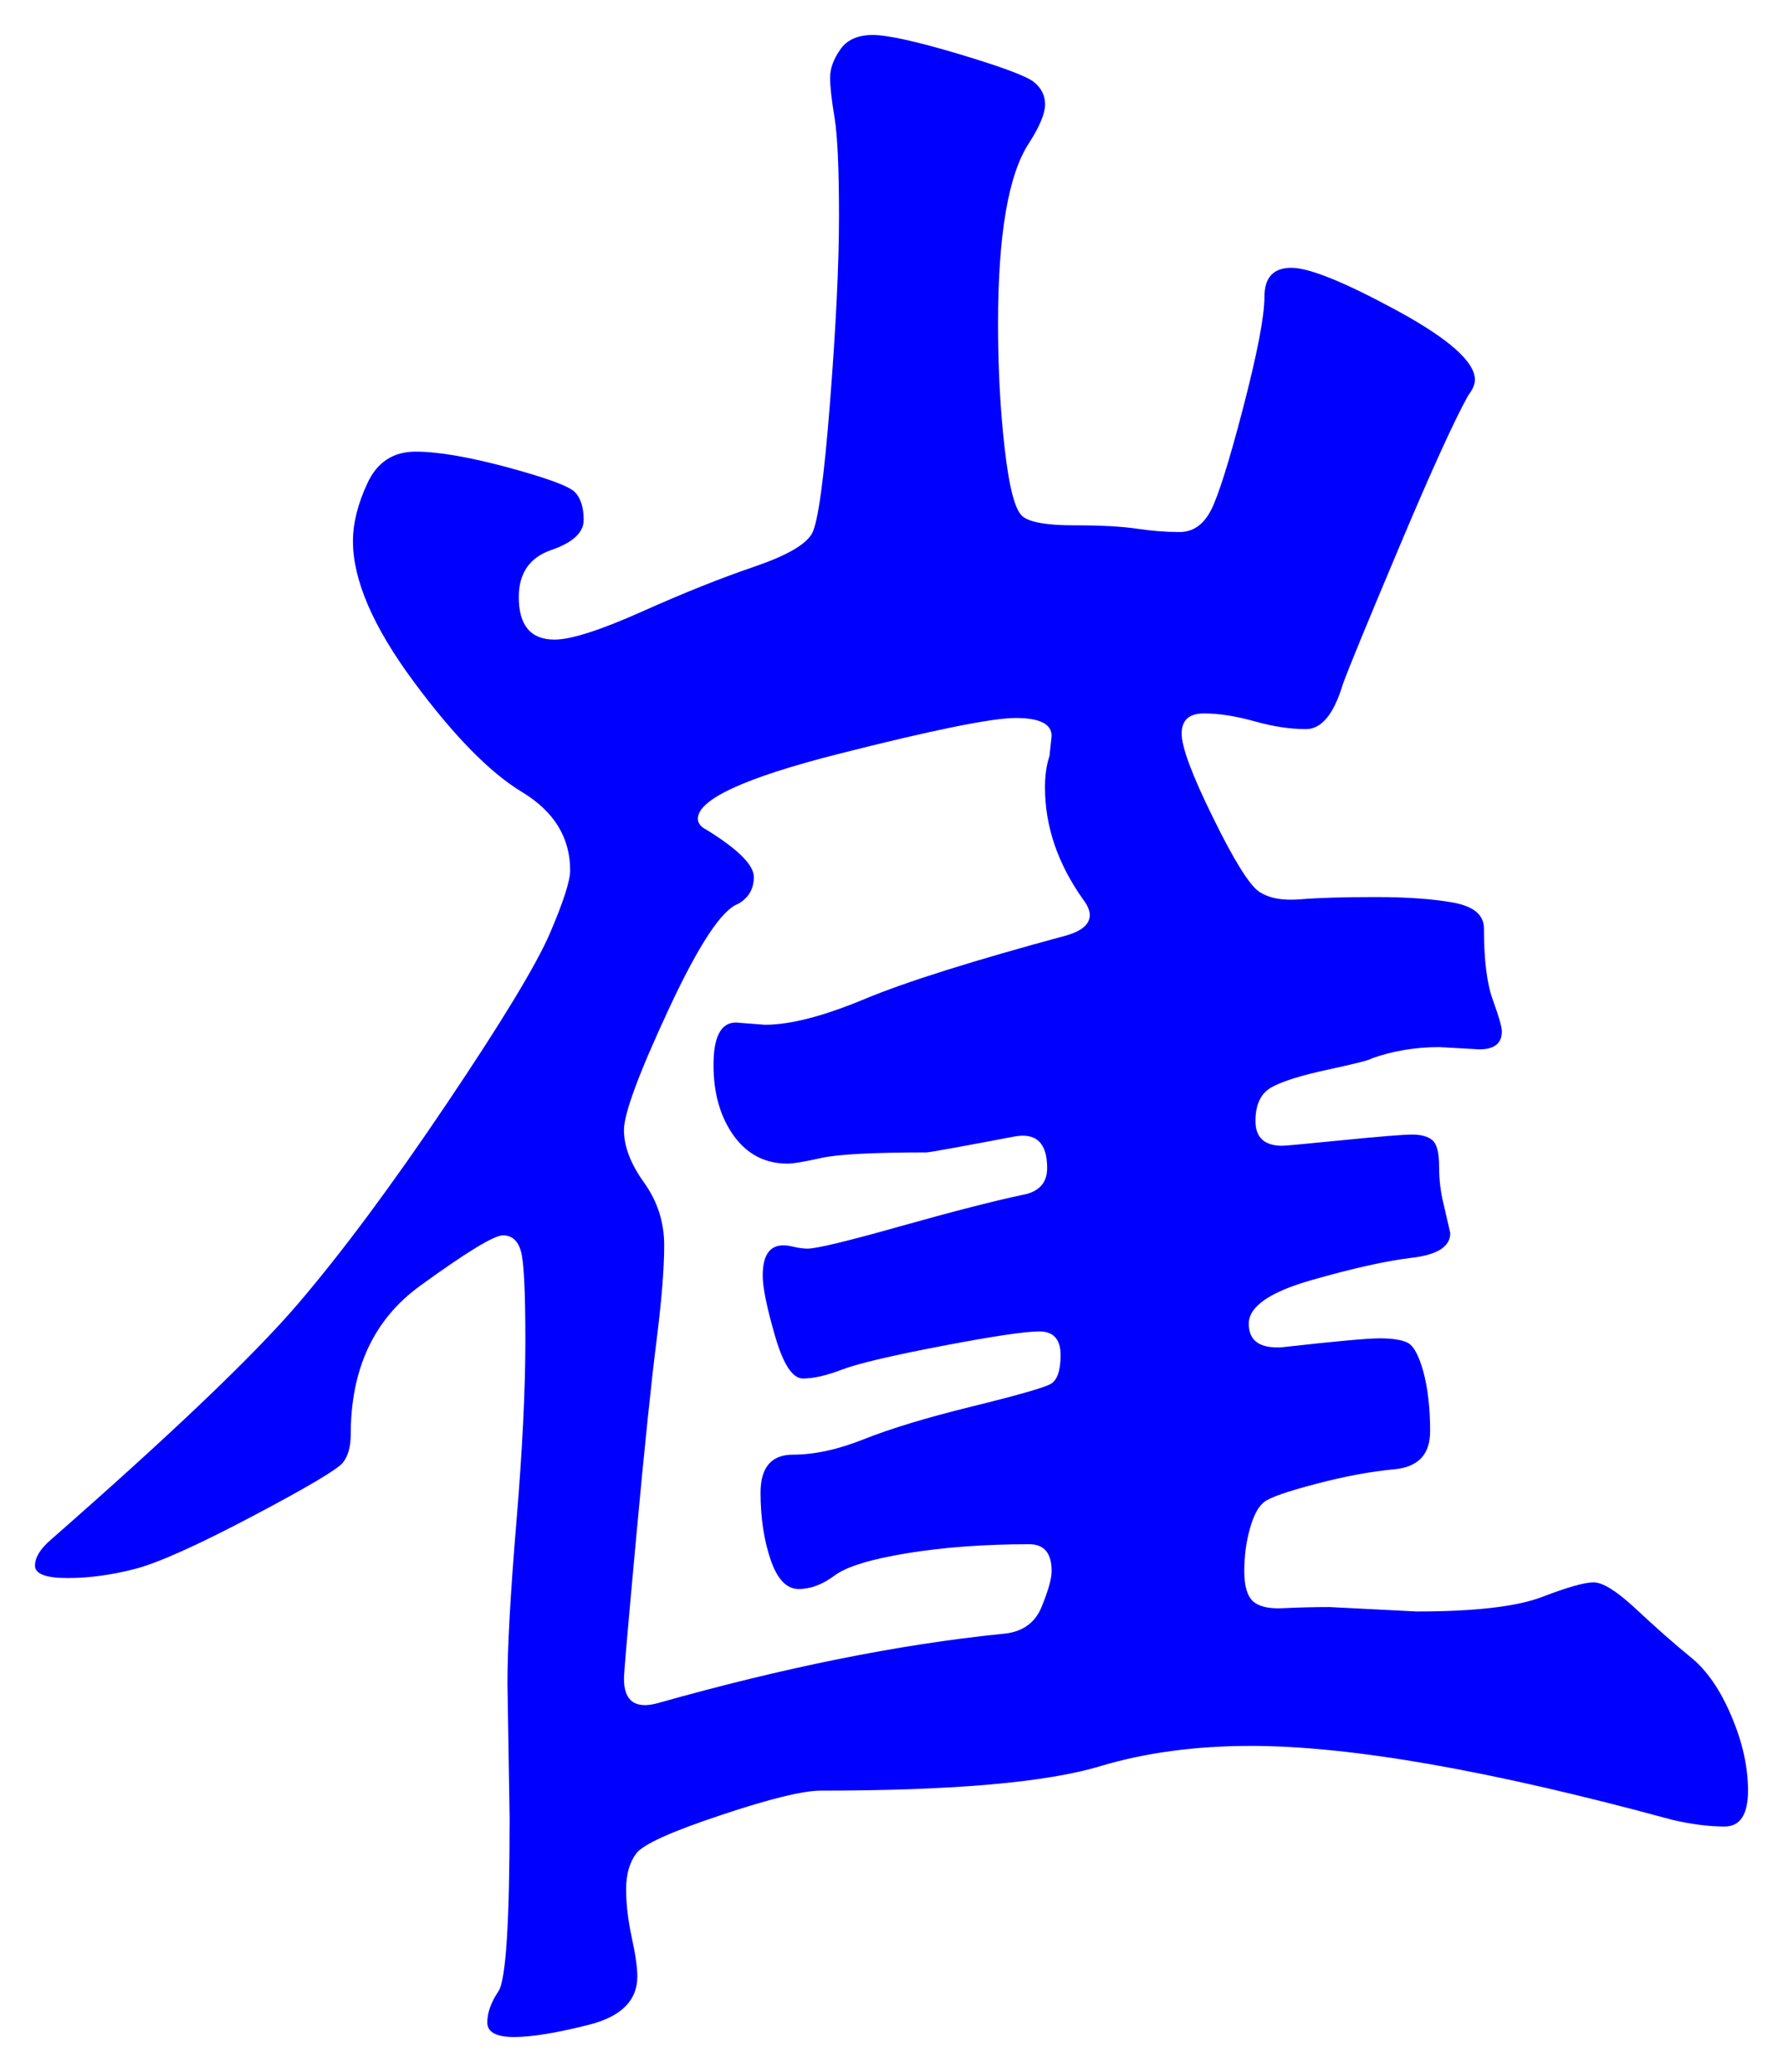 <svg xmlns="http://www.w3.org/2000/svg" xmlns:xlink="http://www.w3.org/1999/xlink" version="1.1" id="图层_1" x="0px" y="0px" width="25.481" height="29.609" viewBox="1.232 -0.007 25.481 29.609" style="enable-background:new 0 0 30 30;" xml:space="preserve">
  <g>
    <g>
      <path style="fill:#0000FF;" d="M20.838,15.117c-0.021,0.021-0.229,0.075-0.624,0.16c-0.395,0.085-0.667,0.171-0.815,0.256&#13;&#10;&#9;&#9;c-0.15,0.085-0.225,0.246-0.225,0.48c0,0.235,0.128,0.353,0.384,0.353c0.043,0,0.331-0.027,0.864-0.08s0.864-0.08,0.992-0.08&#13;&#10;&#9;&#9;s0.224,0.027,0.288,0.08c0.063,0.053,0.096,0.176,0.096,0.367c0,0.192,0.021,0.374,0.064,0.545l0.096,0.416&#13;&#10;&#9;&#9;c0,0.191-0.182,0.309-0.544,0.352c-0.363,0.043-0.843,0.149-1.44,0.32c-0.597,0.17-0.896,0.379-0.896,0.623&#13;&#10;&#9;&#9;c0,0.246,0.16,0.357,0.479,0.336c0.747-0.084,1.211-0.127,1.393-0.127c0.181,0,0.314,0.021,0.399,0.063&#13;&#10;&#9;&#9;c0.085,0.043,0.16,0.182,0.225,0.416c0.063,0.235,0.096,0.518,0.096,0.849c0,0.33-0.171,0.512-0.512,0.543&#13;&#10;&#9;&#9;c-0.342,0.032-0.715,0.102-1.12,0.209c-0.405,0.106-0.651,0.191-0.736,0.256c-0.085,0.063-0.154,0.191-0.208,0.384&#13;&#10;&#9;&#9;s-0.08,0.396-0.08,0.608s0.043,0.357,0.128,0.432s0.229,0.107,0.433,0.096c0.202-0.01,0.421-0.016,0.656-0.016l1.247,0.063&#13;&#10;&#9;&#9;c0.832,0,1.43-0.069,1.793-0.208c0.362-0.139,0.607-0.208,0.735-0.208s0.32,0.118,0.576,0.353c0.32,0.299,0.592,0.539,0.816,0.72&#13;&#10;&#9;&#9;c0.224,0.182,0.416,0.458,0.575,0.832c0.16,0.373,0.24,0.73,0.24,1.071c0,0.342-0.112,0.513-0.336,0.513s-0.475-0.032-0.752-0.097&#13;&#10;&#9;&#9;c-2.581-0.703-4.587-1.055-6.016-1.055c-0.79,0-1.504,0.096-2.145,0.287c-0.768,0.234-2.102,0.352-4,0.352&#13;&#10;&#9;&#9;c-0.256,0-0.735,0.117-1.439,0.353c-0.704,0.234-1.104,0.416-1.2,0.544s-0.145,0.299-0.145,0.512s0.027,0.443,0.08,0.688&#13;&#10;&#9;&#9;c0.054,0.245,0.08,0.433,0.08,0.56c0,0.342-0.229,0.57-0.688,0.688c-0.459,0.116-0.816,0.176-1.072,0.176s-0.384-0.069-0.384-0.208&#13;&#10;&#9;&#9;s0.053-0.288,0.16-0.447c0.106-0.16,0.159-0.988,0.159-2.48l-0.031-1.92c0-0.512,0.042-1.28,0.128-2.305&#13;&#10;&#9;&#9;c0.085-1.023,0.128-1.888,0.128-2.592c0-0.703-0.021-1.131-0.064-1.279c-0.043-0.149-0.128-0.225-0.256-0.225&#13;&#10;&#9;&#9;s-0.522,0.24-1.184,0.721c-0.662,0.479-0.992,1.189-0.992,2.127c0,0.172-0.037,0.305-0.112,0.4s-0.507,0.352-1.296,0.768&#13;&#10;&#9;&#9;c-0.79,0.416-1.35,0.668-1.68,0.752c-0.331,0.086-0.651,0.129-0.96,0.129c-0.31,0-0.464-0.059-0.464-0.176s0.075-0.24,0.224-0.369&#13;&#10;&#9;&#9;c1.728-1.514,2.907-2.639,3.536-3.375c0.629-0.736,1.339-1.691,2.128-2.864c0.789-1.173,1.28-1.984,1.472-2.432&#13;&#10;&#9;&#9;c0.192-0.448,0.288-0.747,0.288-0.896c0-0.469-0.229-0.842-0.688-1.12c-0.459-0.277-0.977-0.805-1.553-1.584&#13;&#10;&#9;&#9;c-0.575-0.778-0.863-1.445-0.863-2c0-0.256,0.068-0.533,0.208-0.832c0.139-0.298,0.368-0.448,0.688-0.448&#13;&#10;&#9;&#9;c0.32,0,0.757,0.075,1.313,0.224c0.554,0.15,0.874,0.267,0.96,0.352c0.085,0.085,0.128,0.219,0.128,0.4S9.419,7.746,9.11,7.853&#13;&#10;&#9;&#9;c-0.31,0.107-0.464,0.331-0.464,0.672c0,0.405,0.17,0.608,0.512,0.608c0.234,0,0.65-0.133,1.248-0.4&#13;&#10;&#9;&#9;c0.597-0.267,1.13-0.48,1.6-0.64c0.469-0.16,0.747-0.32,0.832-0.48c0.085-0.16,0.171-0.784,0.256-1.872s0.128-1.973,0.128-2.656&#13;&#10;&#9;&#9;c0-0.682-0.021-1.152-0.063-1.408c-0.043-0.256-0.064-0.448-0.064-0.576s0.048-0.261,0.145-0.4c0.096-0.139,0.25-0.208,0.464-0.208&#13;&#10;&#9;&#9;c0.213,0,0.624,0.091,1.231,0.272c0.608,0.182,0.966,0.315,1.072,0.4c0.106,0.085,0.16,0.192,0.16,0.32s-0.075,0.31-0.224,0.544&#13;&#10;&#9;&#9;c-0.3,0.448-0.448,1.312-0.448,2.592c0,0.64,0.032,1.238,0.096,1.792c0.064,0.555,0.149,0.875,0.256,0.96&#13;&#10;&#9;&#9;C15.952,7.458,16.198,7.5,16.582,7.5s0.683,0.016,0.896,0.048c0.214,0.032,0.416,0.048,0.608,0.048s0.341-0.101,0.448-0.304&#13;&#10;&#9;&#9;c0.106-0.202,0.261-0.693,0.464-1.472c0.202-0.779,0.304-1.307,0.304-1.584s0.128-0.416,0.384-0.416&#13;&#10;&#9;&#9;c0.257,0,0.758,0.203,1.505,0.608c0.746,0.405,1.119,0.736,1.119,0.992c0,0.064-0.031,0.139-0.096,0.224&#13;&#10;&#9;&#9;c-0.191,0.342-0.518,1.056-0.976,2.144c-0.459,1.088-0.731,1.75-0.816,1.984c-0.128,0.427-0.304,0.64-0.528,0.64&#13;&#10;&#9;&#9;c-0.224,0-0.469-0.037-0.735-0.112c-0.268-0.075-0.507-0.112-0.72-0.112c-0.214,0-0.32,0.096-0.32,0.288s0.148,0.592,0.448,1.2&#13;&#10;&#9;&#9;c0.298,0.608,0.517,0.96,0.655,1.056c0.139,0.096,0.336,0.133,0.593,0.112c0.256-0.021,0.612-0.032,1.071-0.032&#13;&#10;&#9;&#9;s0.832,0.027,1.12,0.08c0.288,0.054,0.433,0.176,0.433,0.368c0,0.448,0.042,0.79,0.128,1.024c0.085,0.235,0.128,0.384,0.128,0.448&#13;&#10;&#9;&#9;c0,0.171-0.107,0.256-0.32,0.256l-0.576-0.032C21.456,14.957,21.137,15.01,20.838,15.117z M16.806,13.069&#13;&#10;&#9;&#9;c0-0.064-0.031-0.139-0.096-0.224c-0.363-0.512-0.544-1.045-0.544-1.6c0-0.17,0.021-0.32,0.064-0.448l0.031-0.288&#13;&#10;&#9;&#9;c0-0.17-0.171-0.256-0.512-0.256c-0.342,0-1.184,0.171-2.528,0.512c-1.344,0.341-2.016,0.651-2.016,0.928&#13;&#10;&#9;&#9;c0,0.064,0.042,0.117,0.128,0.16c0.448,0.278,0.672,0.501,0.672,0.672s-0.075,0.299-0.224,0.384&#13;&#10;&#9;&#9;c-0.235,0.085-0.565,0.587-0.992,1.504c-0.427,0.917-0.64,1.494-0.64,1.728s0.096,0.485,0.288,0.752&#13;&#10;&#9;&#9;c0.191,0.268,0.287,0.565,0.287,0.896c0,0.33-0.037,0.789-0.111,1.375c-0.075,0.588-0.171,1.516-0.288,2.785&#13;&#10;&#9;&#9;s-0.176,1.946-0.176,2.031c0,0.32,0.159,0.438,0.479,0.352c1.813-0.512,3.456-0.842,4.928-0.991&#13;&#10;&#9;&#9;c0.277-0.021,0.465-0.149,0.561-0.384s0.144-0.405,0.144-0.512c0-0.257-0.106-0.385-0.319-0.385c-0.641,0-1.222,0.043-1.744,0.128&#13;&#10;&#9;&#9;c-0.523,0.086-0.87,0.192-1.04,0.32c-0.171,0.128-0.342,0.192-0.512,0.192c-0.172,0-0.305-0.139-0.4-0.416&#13;&#10;&#9;&#9;s-0.145-0.598-0.145-0.961c0-0.361,0.155-0.543,0.465-0.543c0.309,0,0.65-0.075,1.023-0.225c0.373-0.148,0.885-0.304,1.536-0.464&#13;&#10;&#9;&#9;c0.65-0.16,1.024-0.267,1.12-0.32c0.096-0.053,0.144-0.192,0.144-0.415c0-0.225-0.102-0.337-0.304-0.337&#13;&#10;&#9;&#9;c-0.203,0-0.667,0.069-1.392,0.208c-0.726,0.139-1.2,0.251-1.424,0.336c-0.225,0.086-0.411,0.129-0.561,0.129&#13;&#10;&#9;&#9;s-0.283-0.203-0.4-0.609c-0.117-0.404-0.176-0.692-0.176-0.863c0-0.341,0.139-0.48,0.416-0.416c0.085,0.021,0.16,0.032,0.225,0.032&#13;&#10;&#9;&#9;c0.128,0,0.57-0.106,1.327-0.32c0.758-0.213,1.339-0.362,1.744-0.448c0.234-0.042,0.353-0.17,0.353-0.384&#13;&#10;&#9;&#9;c0-0.362-0.16-0.512-0.48-0.448c-0.789,0.15-1.205,0.225-1.248,0.225c-0.768,0-1.27,0.027-1.504,0.08s-0.395,0.08-0.479,0.08&#13;&#10;&#9;&#9;c-0.32,0-0.576-0.133-0.769-0.4c-0.191-0.267-0.288-0.603-0.288-1.008s0.106-0.608,0.32-0.608l0.416,0.032&#13;&#10;&#9;&#9;c0.362,0,0.837-0.123,1.424-0.368c0.587-0.245,1.552-0.549,2.896-0.912C16.699,13.292,16.806,13.197,16.806,13.069z" stroke-width="1"/>
    </g>
    <g/>
    <g/>
    <g/>
    <g/>
    <g/>
    <g/>
    <g/>
    <g/>
    <g/>
    <g/>
    <g/>
    <g/>
    <g/>
    <g/>
    <g/>
  </g>
</svg>